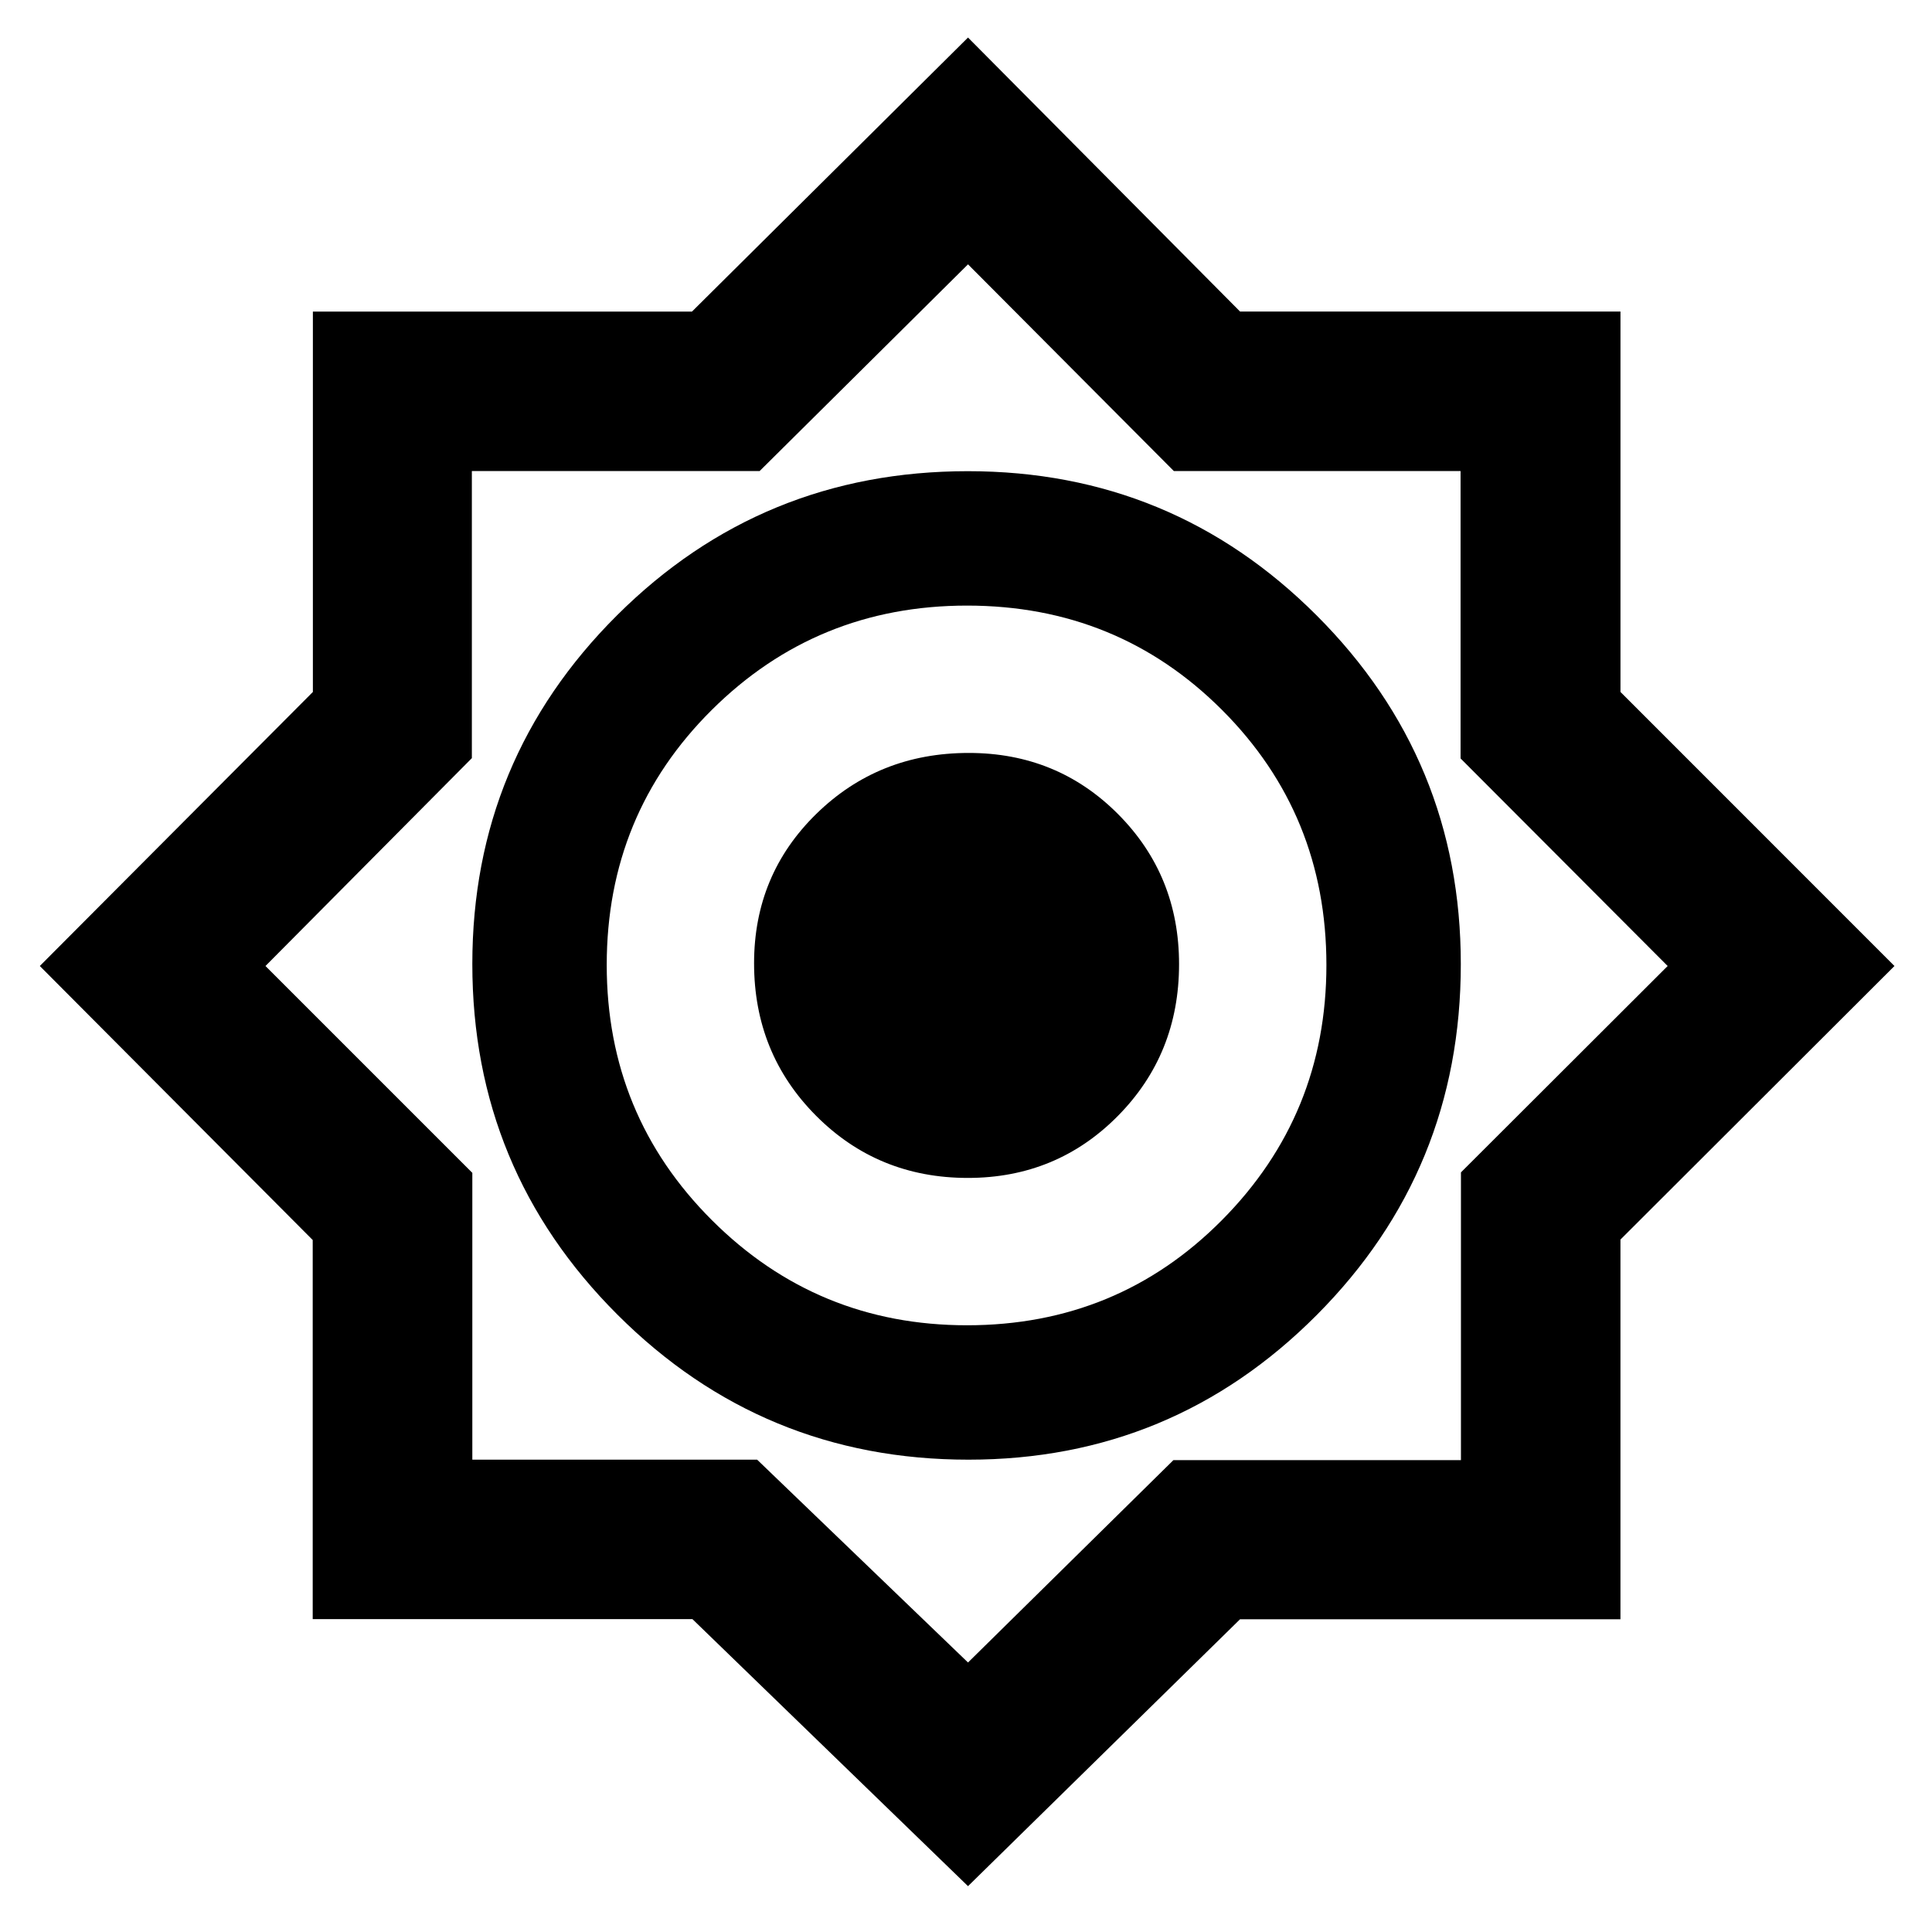 <svg xmlns="http://www.w3.org/2000/svg" width="48" height="48" viewBox="0 96 960 960"><path d="M481 1033.22 344.067 900.532H155.383V712.156L19.783 576l135.685-136.17V250.818h188.376L481 114.652l135.178 136.146h189.024v189.024L941.348 576 805.193 711.933v188.684H616.156L481 1033.22Zm.233-211.916q101.466 0 173.051-71.886t71.585-174.351q0-101.633-71.652-173.284-71.651-71.652-173.283-71.652-102.466 0-174.352 71.632Q234.696 473.395 234.696 575q0 102.203 72.119 174.253 72.118 72.051 174.418 72.051Zm-.753-66.783q-74.415 0-126.708-52.191-52.293-52.19-52.293-126.83 0-74.873 52.191-126.729 52.19-51.857 126.83-51.857 74.873 0 126.729 51.862 51.857 51.863 51.857 126.744 0 74.415-51.862 126.708-51.863 52.293-126.744 52.293Zm.52 167.565 102.056-100.55h142.879V678.55L828.651 576 725.747 472.86V330.065H583.281L481 227.349 377.45 330.065H234.464v142.654L131.914 576l102.782 102.782v142.522h141.522L481 922.086Zm-.435-347.651Zm.347 106.869q-44.684 0-75.45-30.935-30.766-30.934-30.766-75.735 0-43.962 30.935-74.232 30.934-30.271 75.735-30.271 43.962 0 74.232 30.438 30.271 30.437 30.271 74.519 0 44.684-30.438 75.45-30.437 30.766-74.519 30.766Z"/></svg>